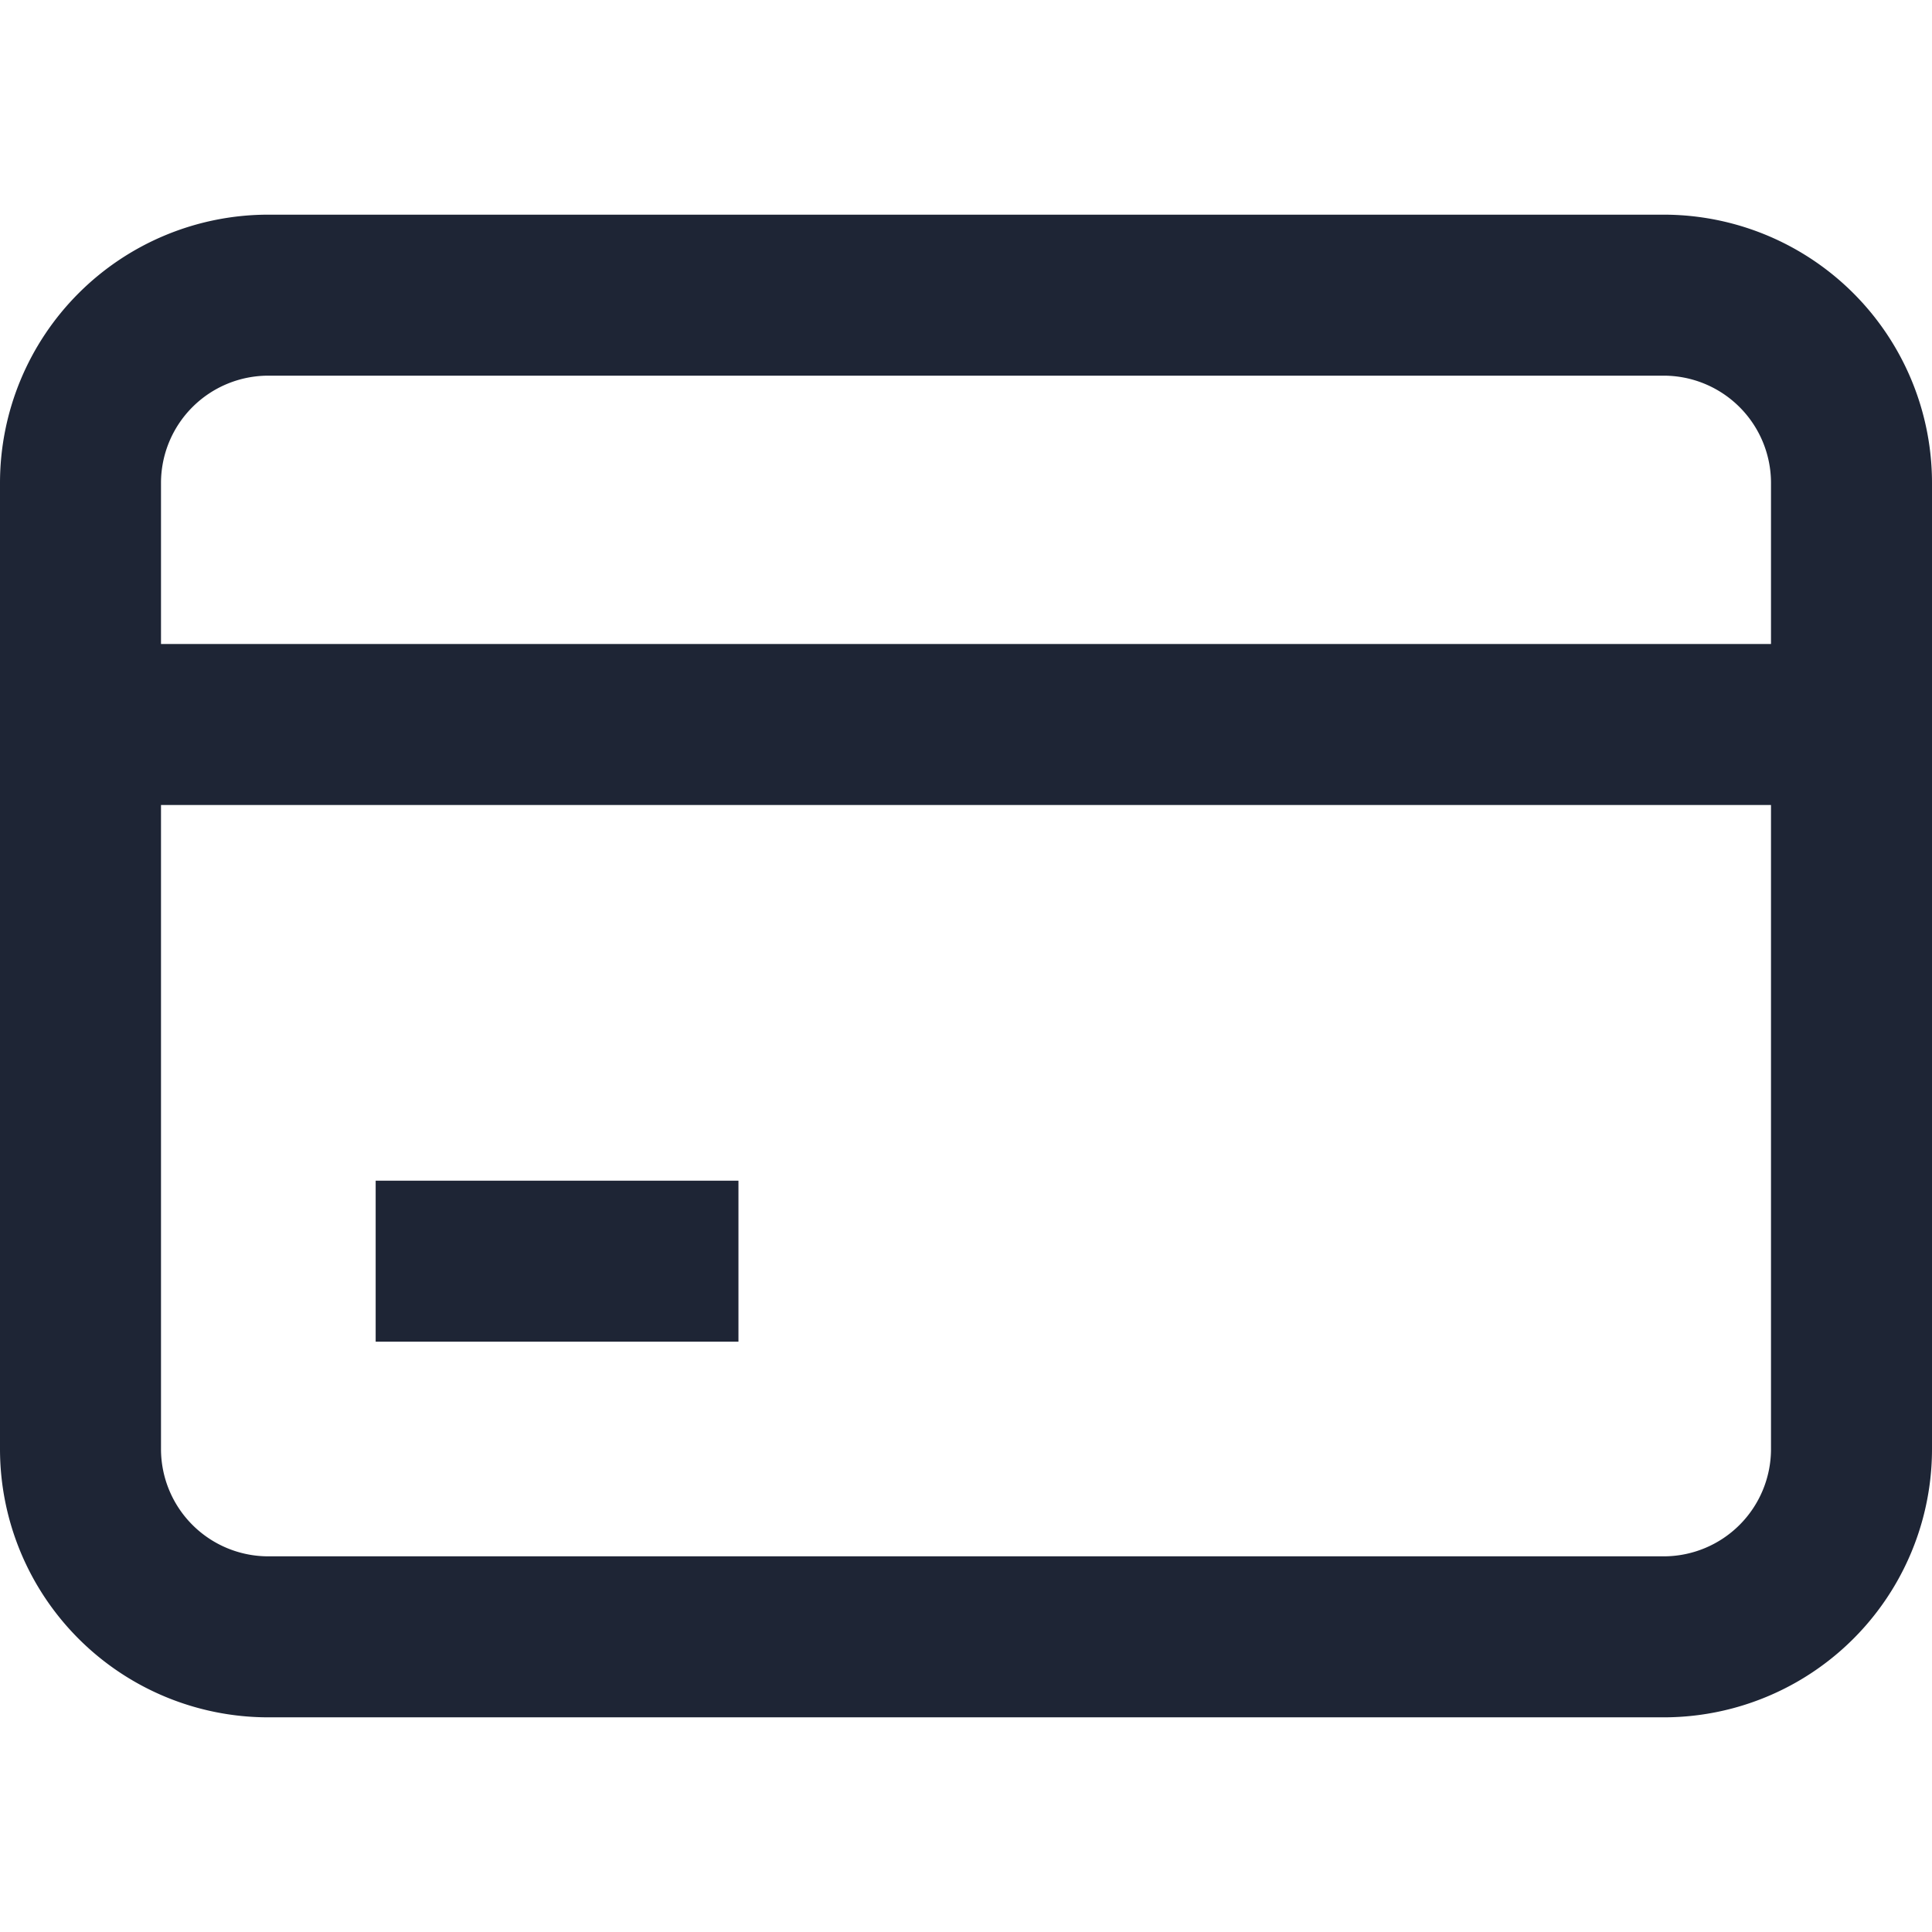 <svg xmlns="http://www.w3.org/2000/svg" viewBox="0 0 18 18"><defs><style>.cls-1{fill:#fff;}.cls-2{fill:#1e2535;}</style></defs><title>creditcard-back</title><g id="BG"><rect class="cls-1" width="18" height="18"/></g><g id="Icons"><path class="cls-2" d="M3.5,11H6.88v1.5H3.5ZM18,4.5v9A2.5,2.5,0,0,1,15.5,16H2.5A2.5,2.5,0,0,1,0,13.5v-9A2.5,2.5,0,0,1,2.5,2h13A2.5,2.5,0,0,1,18,4.5ZM1.5,4.5V6h15V4.5a1,1,0,0,0-1-1H2.5A1,1,0,0,0,1.5,4.5Zm15,9v-6H1.5v6a1,1,0,0,0,1,1h13A1,1,0,0,0,16.5,13.5Z"/></g></svg>